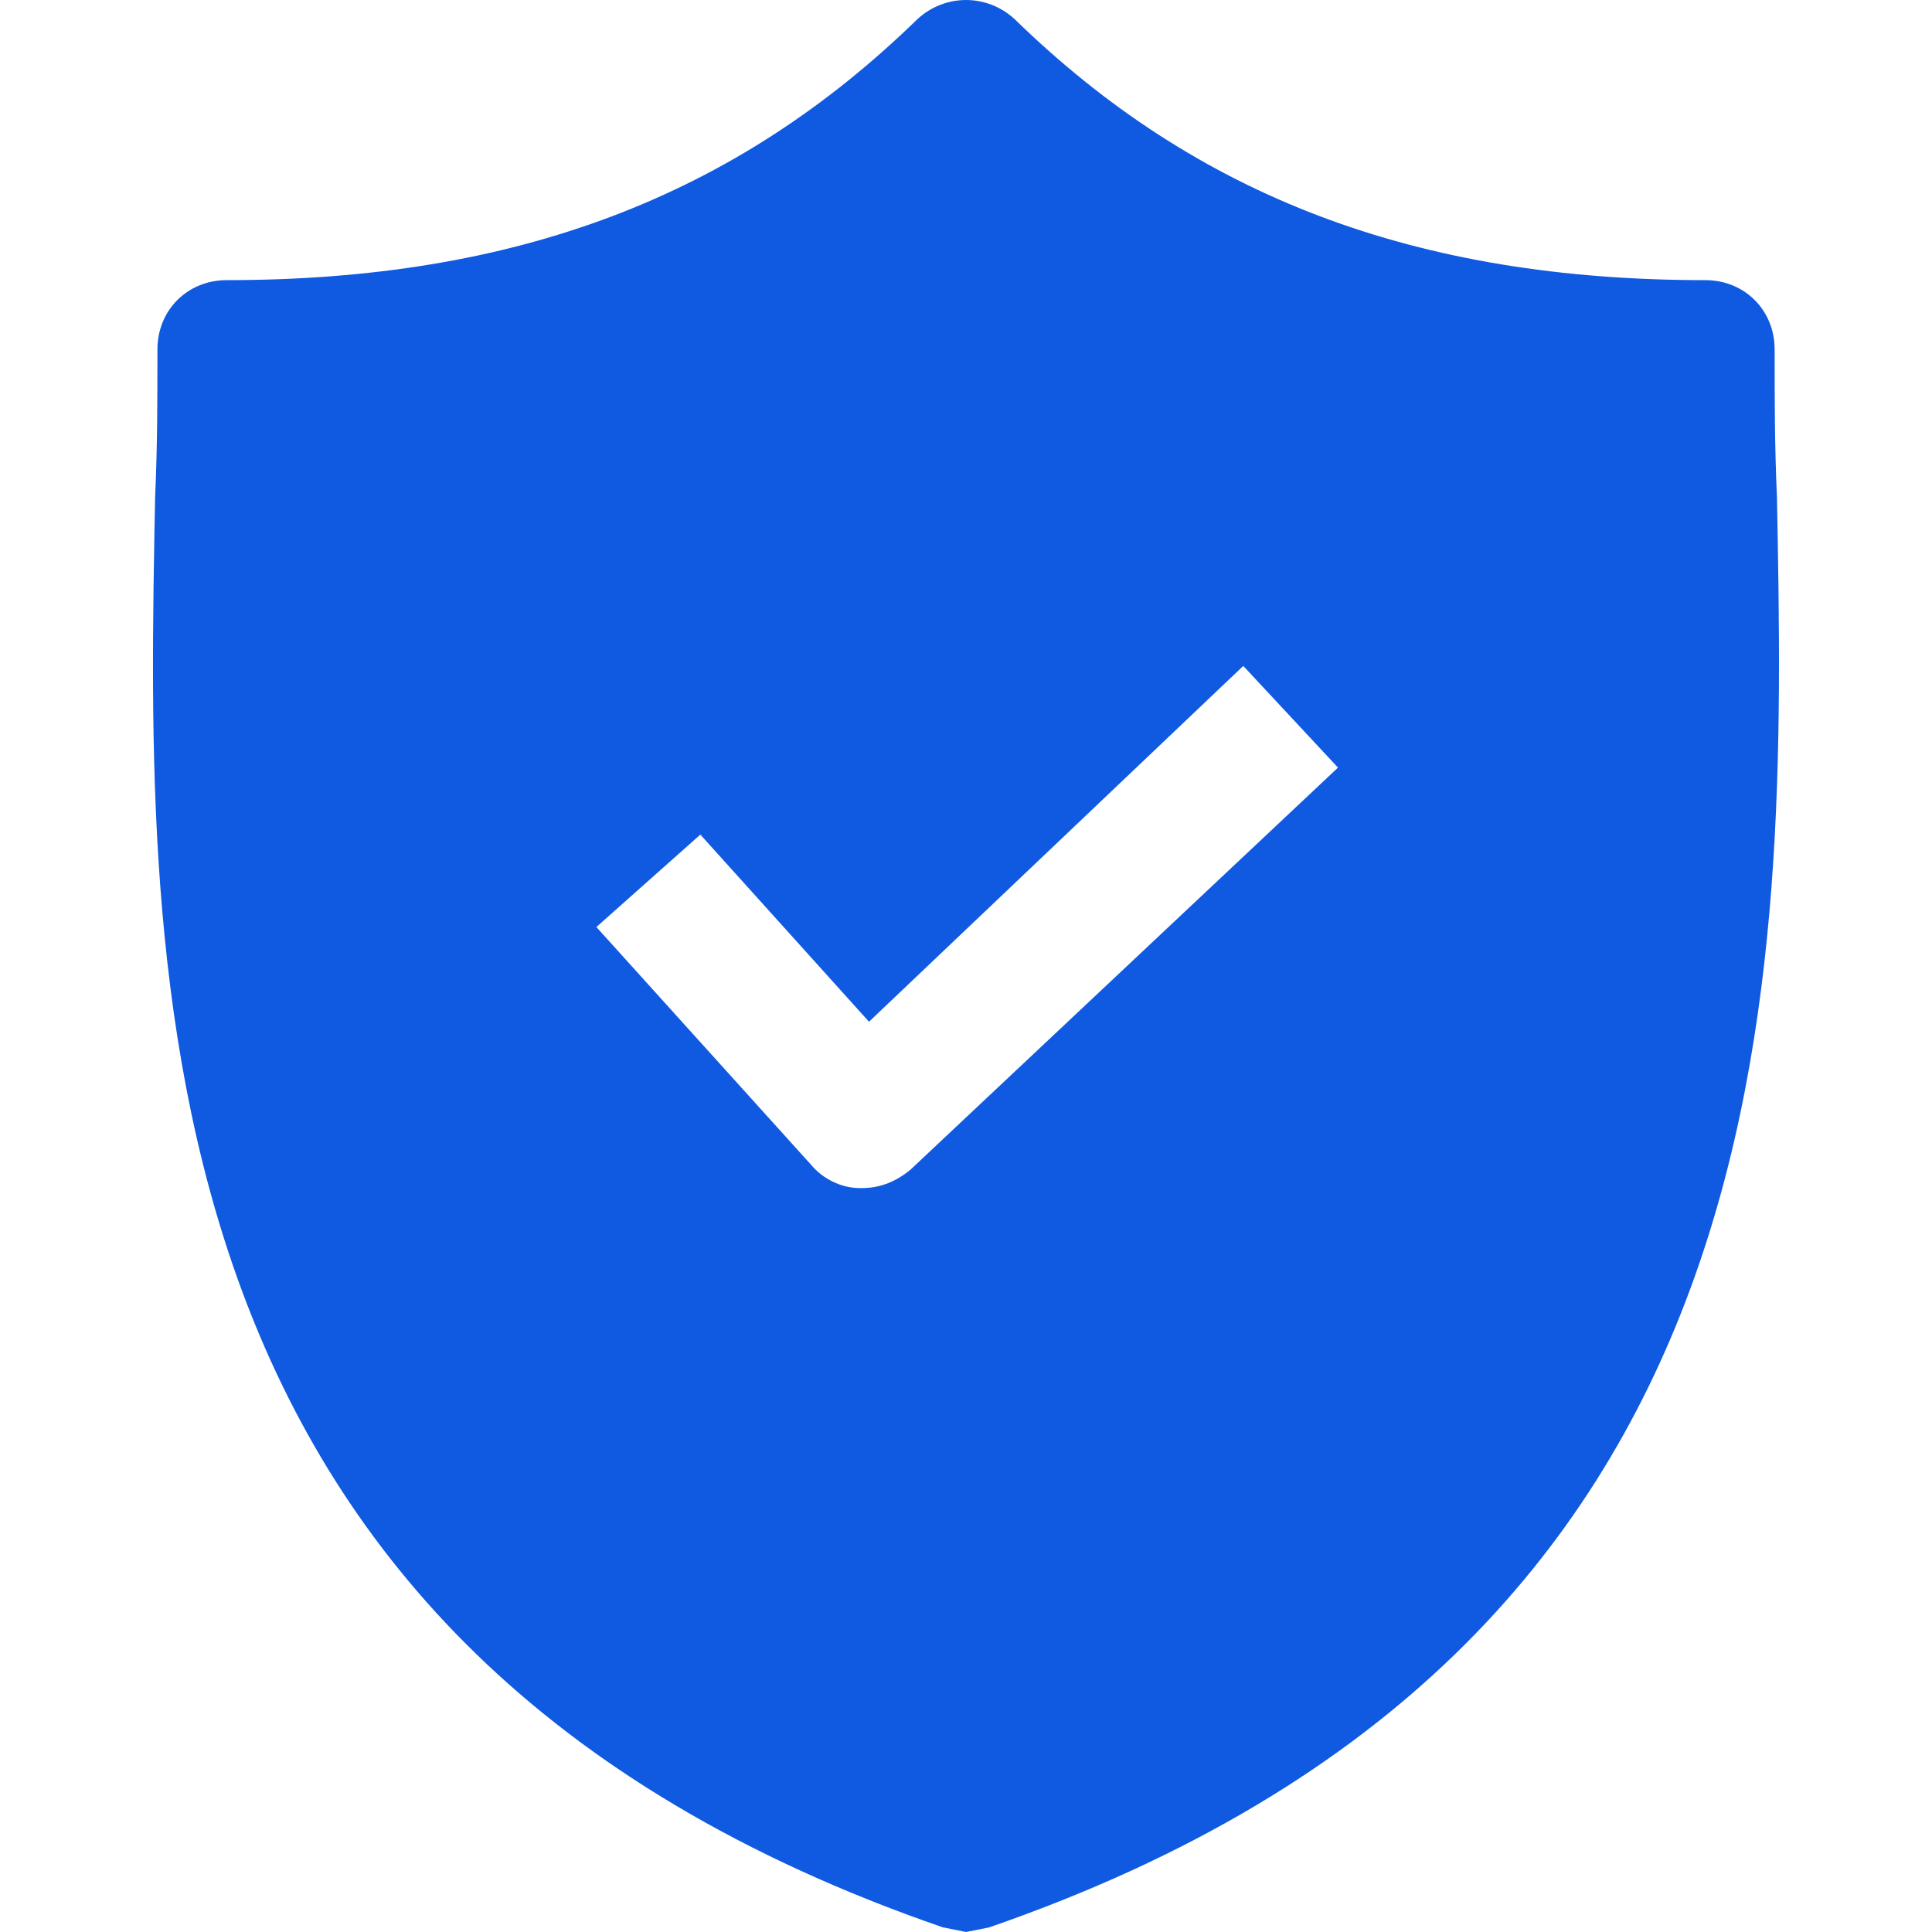 <svg width="64" height="64" viewBox="0 0 64 64" fill="none" xmlns="http://www.w3.org/2000/svg">
<path d="M58.864 16.474C58.787 14.79 58.787 13.183 58.787 11.575C58.787 10.274 57.792 9.28 56.492 9.28C46.925 9.28 39.654 6.524 33.608 0.631C32.69 -0.21 31.312 -0.21 30.394 0.631C24.348 6.524 17.077 9.28 7.511 9.28C6.21 9.28 5.215 10.274 5.215 11.575C5.215 13.183 5.215 14.79 5.138 16.474C4.832 32.545 4.373 54.587 31.236 63.847L32.001 64L32.767 63.847C59.553 54.587 59.17 32.622 58.864 16.474ZM30.164 38.744C29.705 39.127 29.169 39.357 28.557 39.357H28.481C27.869 39.357 27.256 39.05 26.873 38.591L19.756 30.709L23.2 27.647L28.787 33.846L41.185 22.06L44.323 25.428L30.164 38.744Z" fill="#0F5AE0"/>
</svg>
